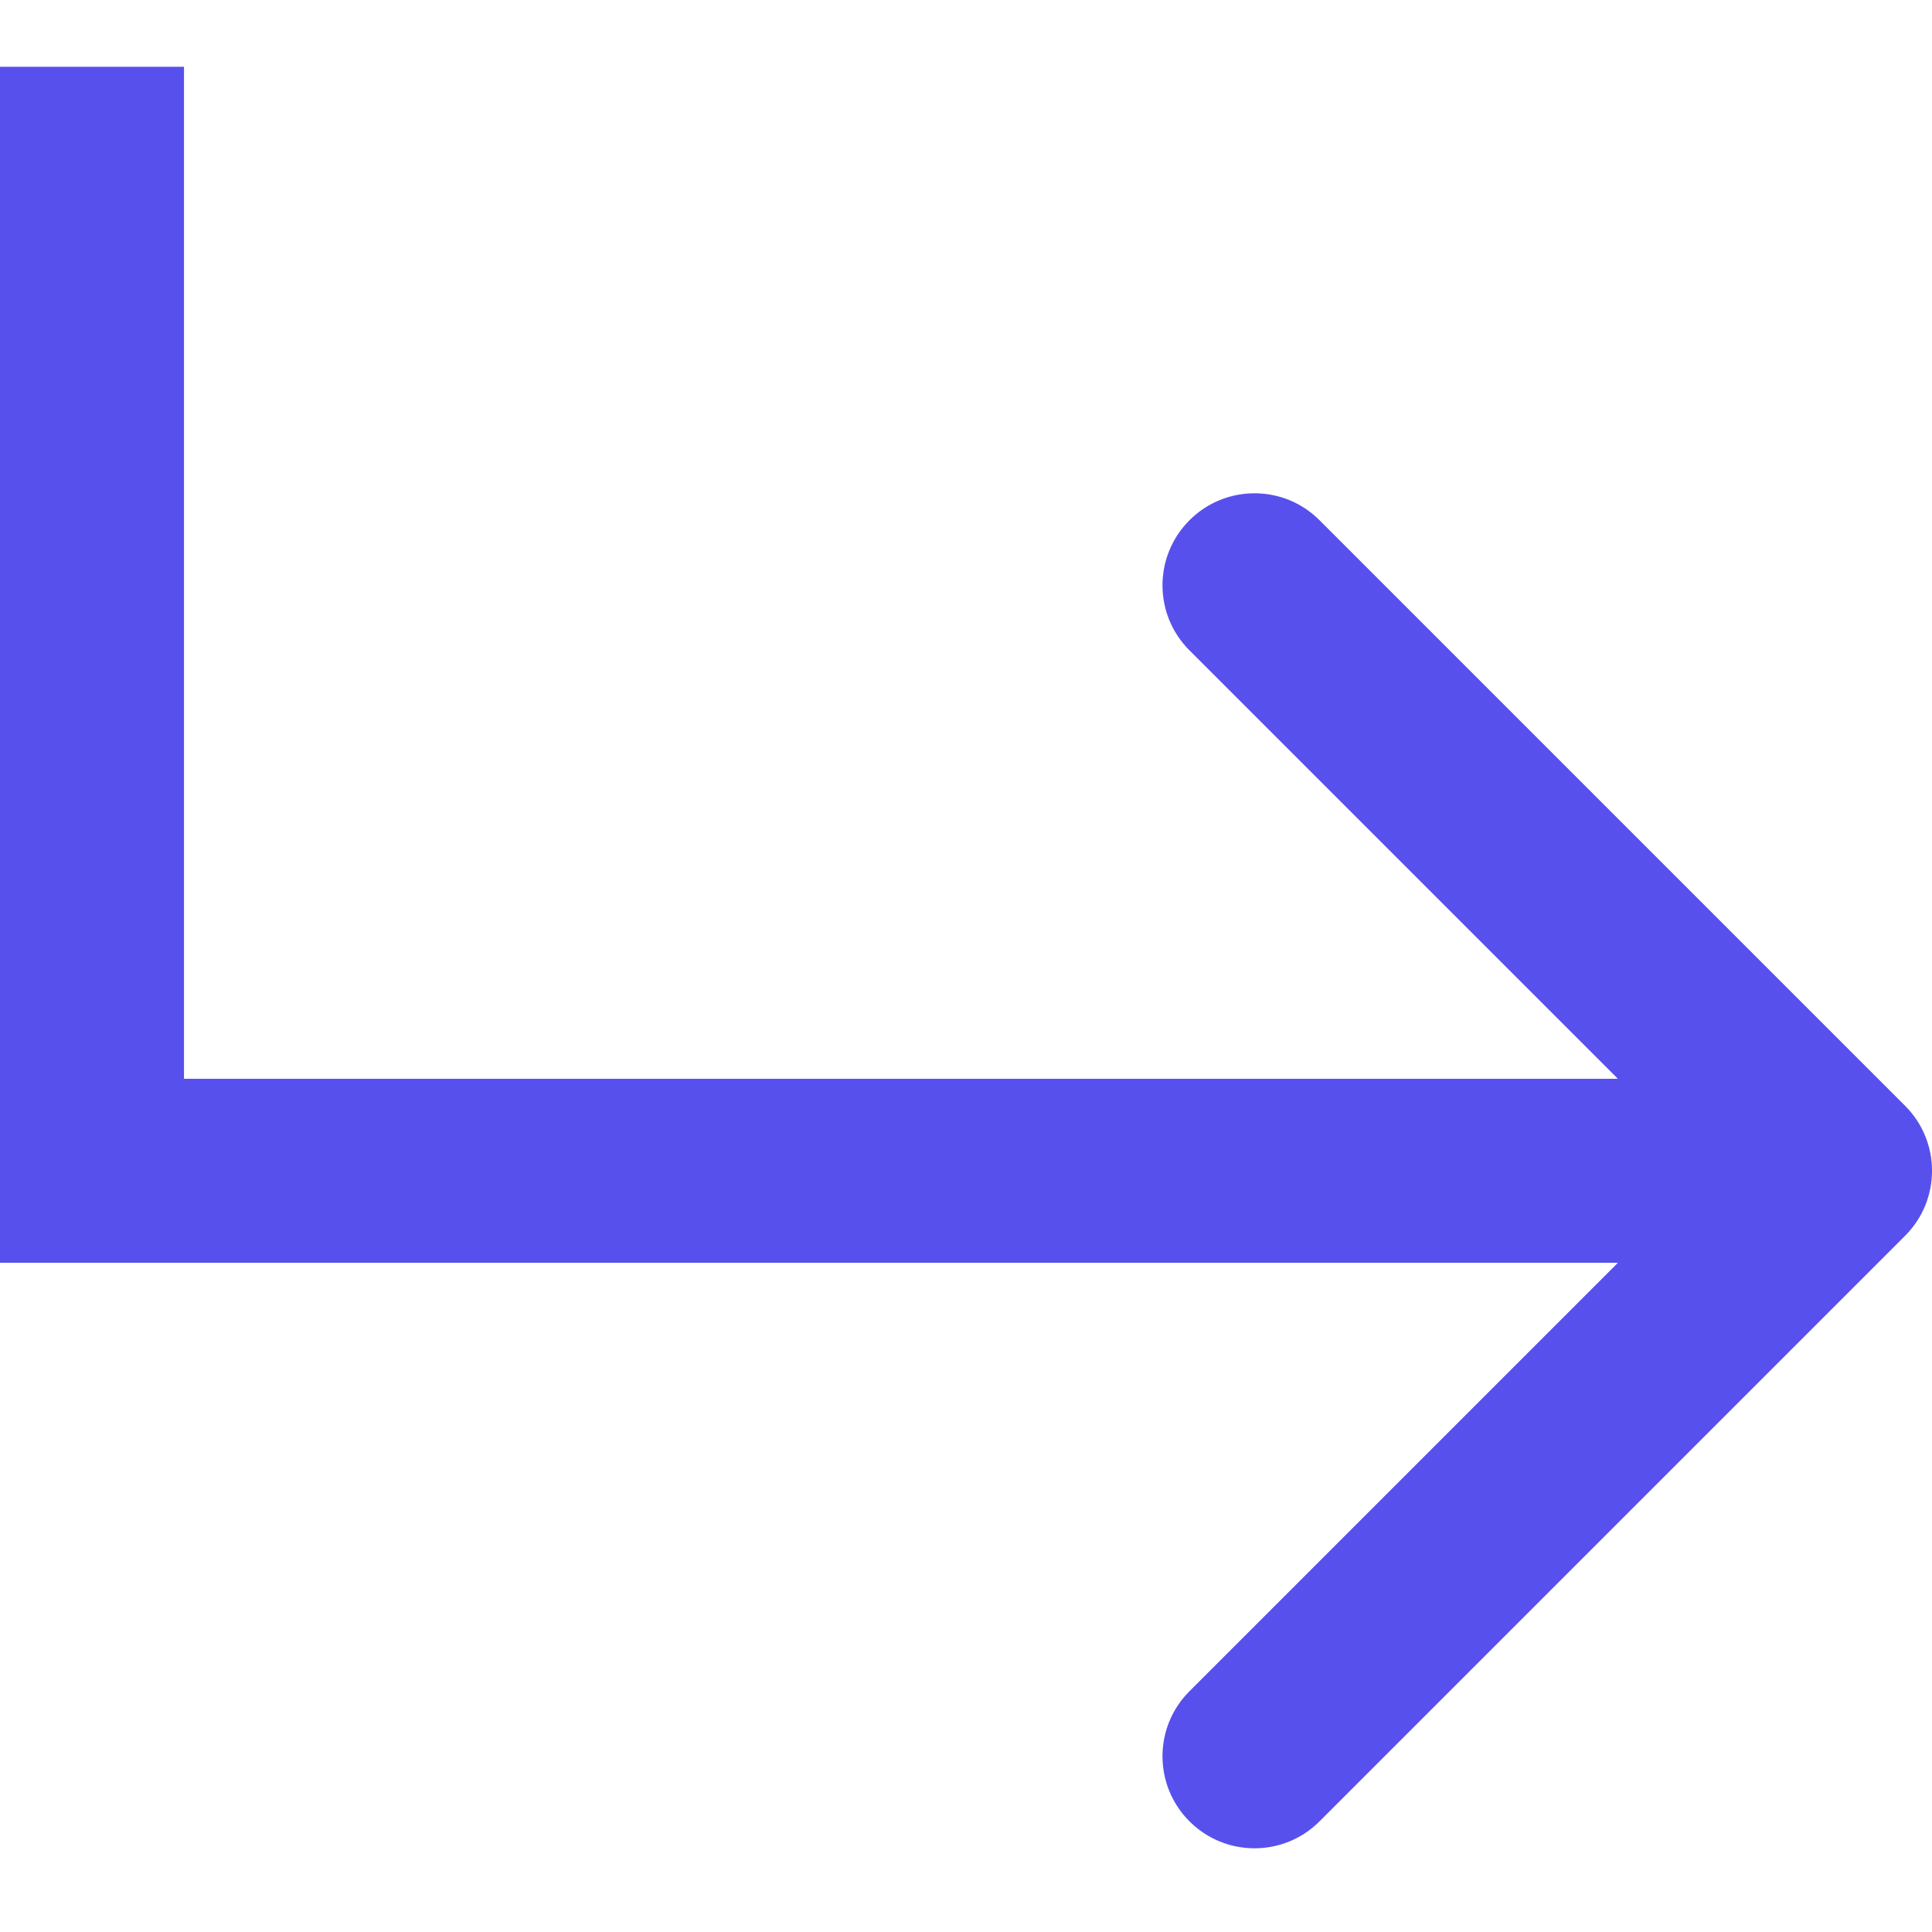 <svg width="21" height="21" viewBox="0 0 21 21" fill="none" xmlns="http://www.w3.org/2000/svg">
<path d="M1 12.726H0V13.726H1V12.726ZM20.707 13.433C21.098 13.043 21.098 12.409 20.707 12.019L14.343 5.655C13.953 5.264 13.319 5.264 12.929 5.655C12.538 6.046 12.538 6.679 12.929 7.069L18.586 12.726L12.929 18.383C12.538 18.773 12.538 19.407 12.929 19.797C13.319 20.188 13.953 20.188 14.343 19.797L20.707 13.433ZM0 0.726V12.726H2V0.726H0ZM1 13.726H20V11.726H1V13.726Z" fill="#5850EC"/>
</svg>
